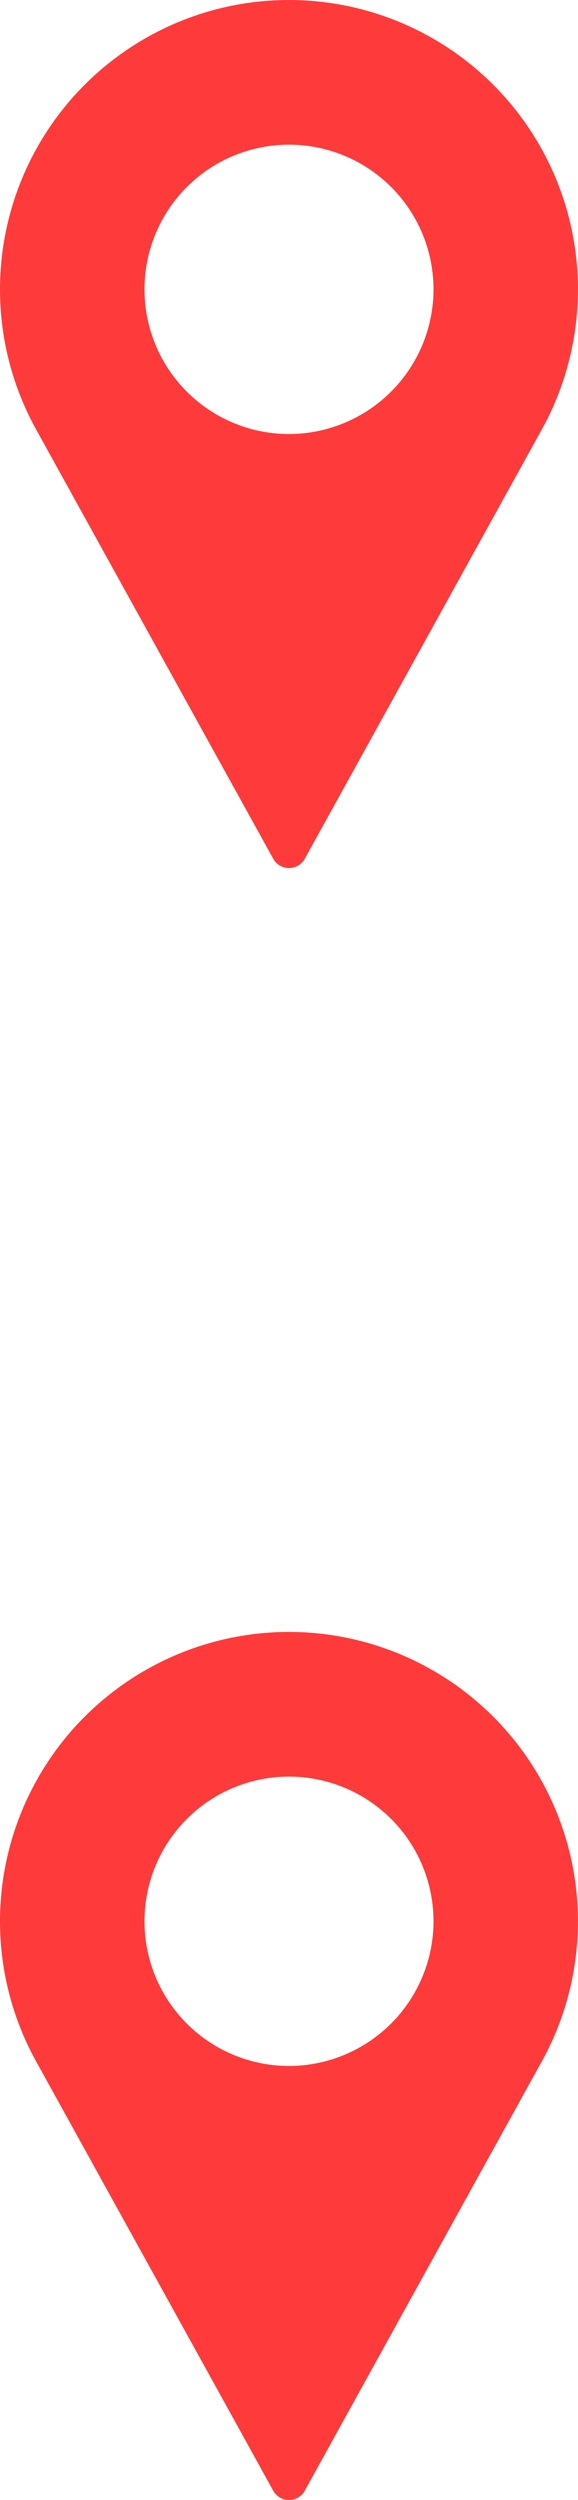 <svg xmlns="http://www.w3.org/2000/svg" viewBox="0 0 34.752 150.128"><defs><style>.a{fill:#ff3a3a;}</style></defs><g transform="translate(-85.333)"><g transform="translate(85.333)"><path class="a" d="M102.709,0a17.378,17.378,0,0,0-15.29,25.633l14.34,25.935a1.086,1.086,0,0,0,1.9,0L118,25.625A17.379,17.379,0,0,0,102.709,0Zm0,26.064a8.688,8.688,0,1,1,8.688-8.688A8.7,8.7,0,0,1,102.709,26.064Z" transform="translate(-85.333)"/></g><g transform="translate(85.333 98)"><path class="a" d="M102.709,0a17.378,17.378,0,0,0-15.29,25.633l14.34,25.935a1.086,1.086,0,0,0,1.9,0L118,25.625A17.379,17.379,0,0,0,102.709,0Zm0,26.064a8.688,8.688,0,1,1,8.688-8.688A8.7,8.7,0,0,1,102.709,26.064Z" transform="translate(-85.333)"/></g></g></svg>